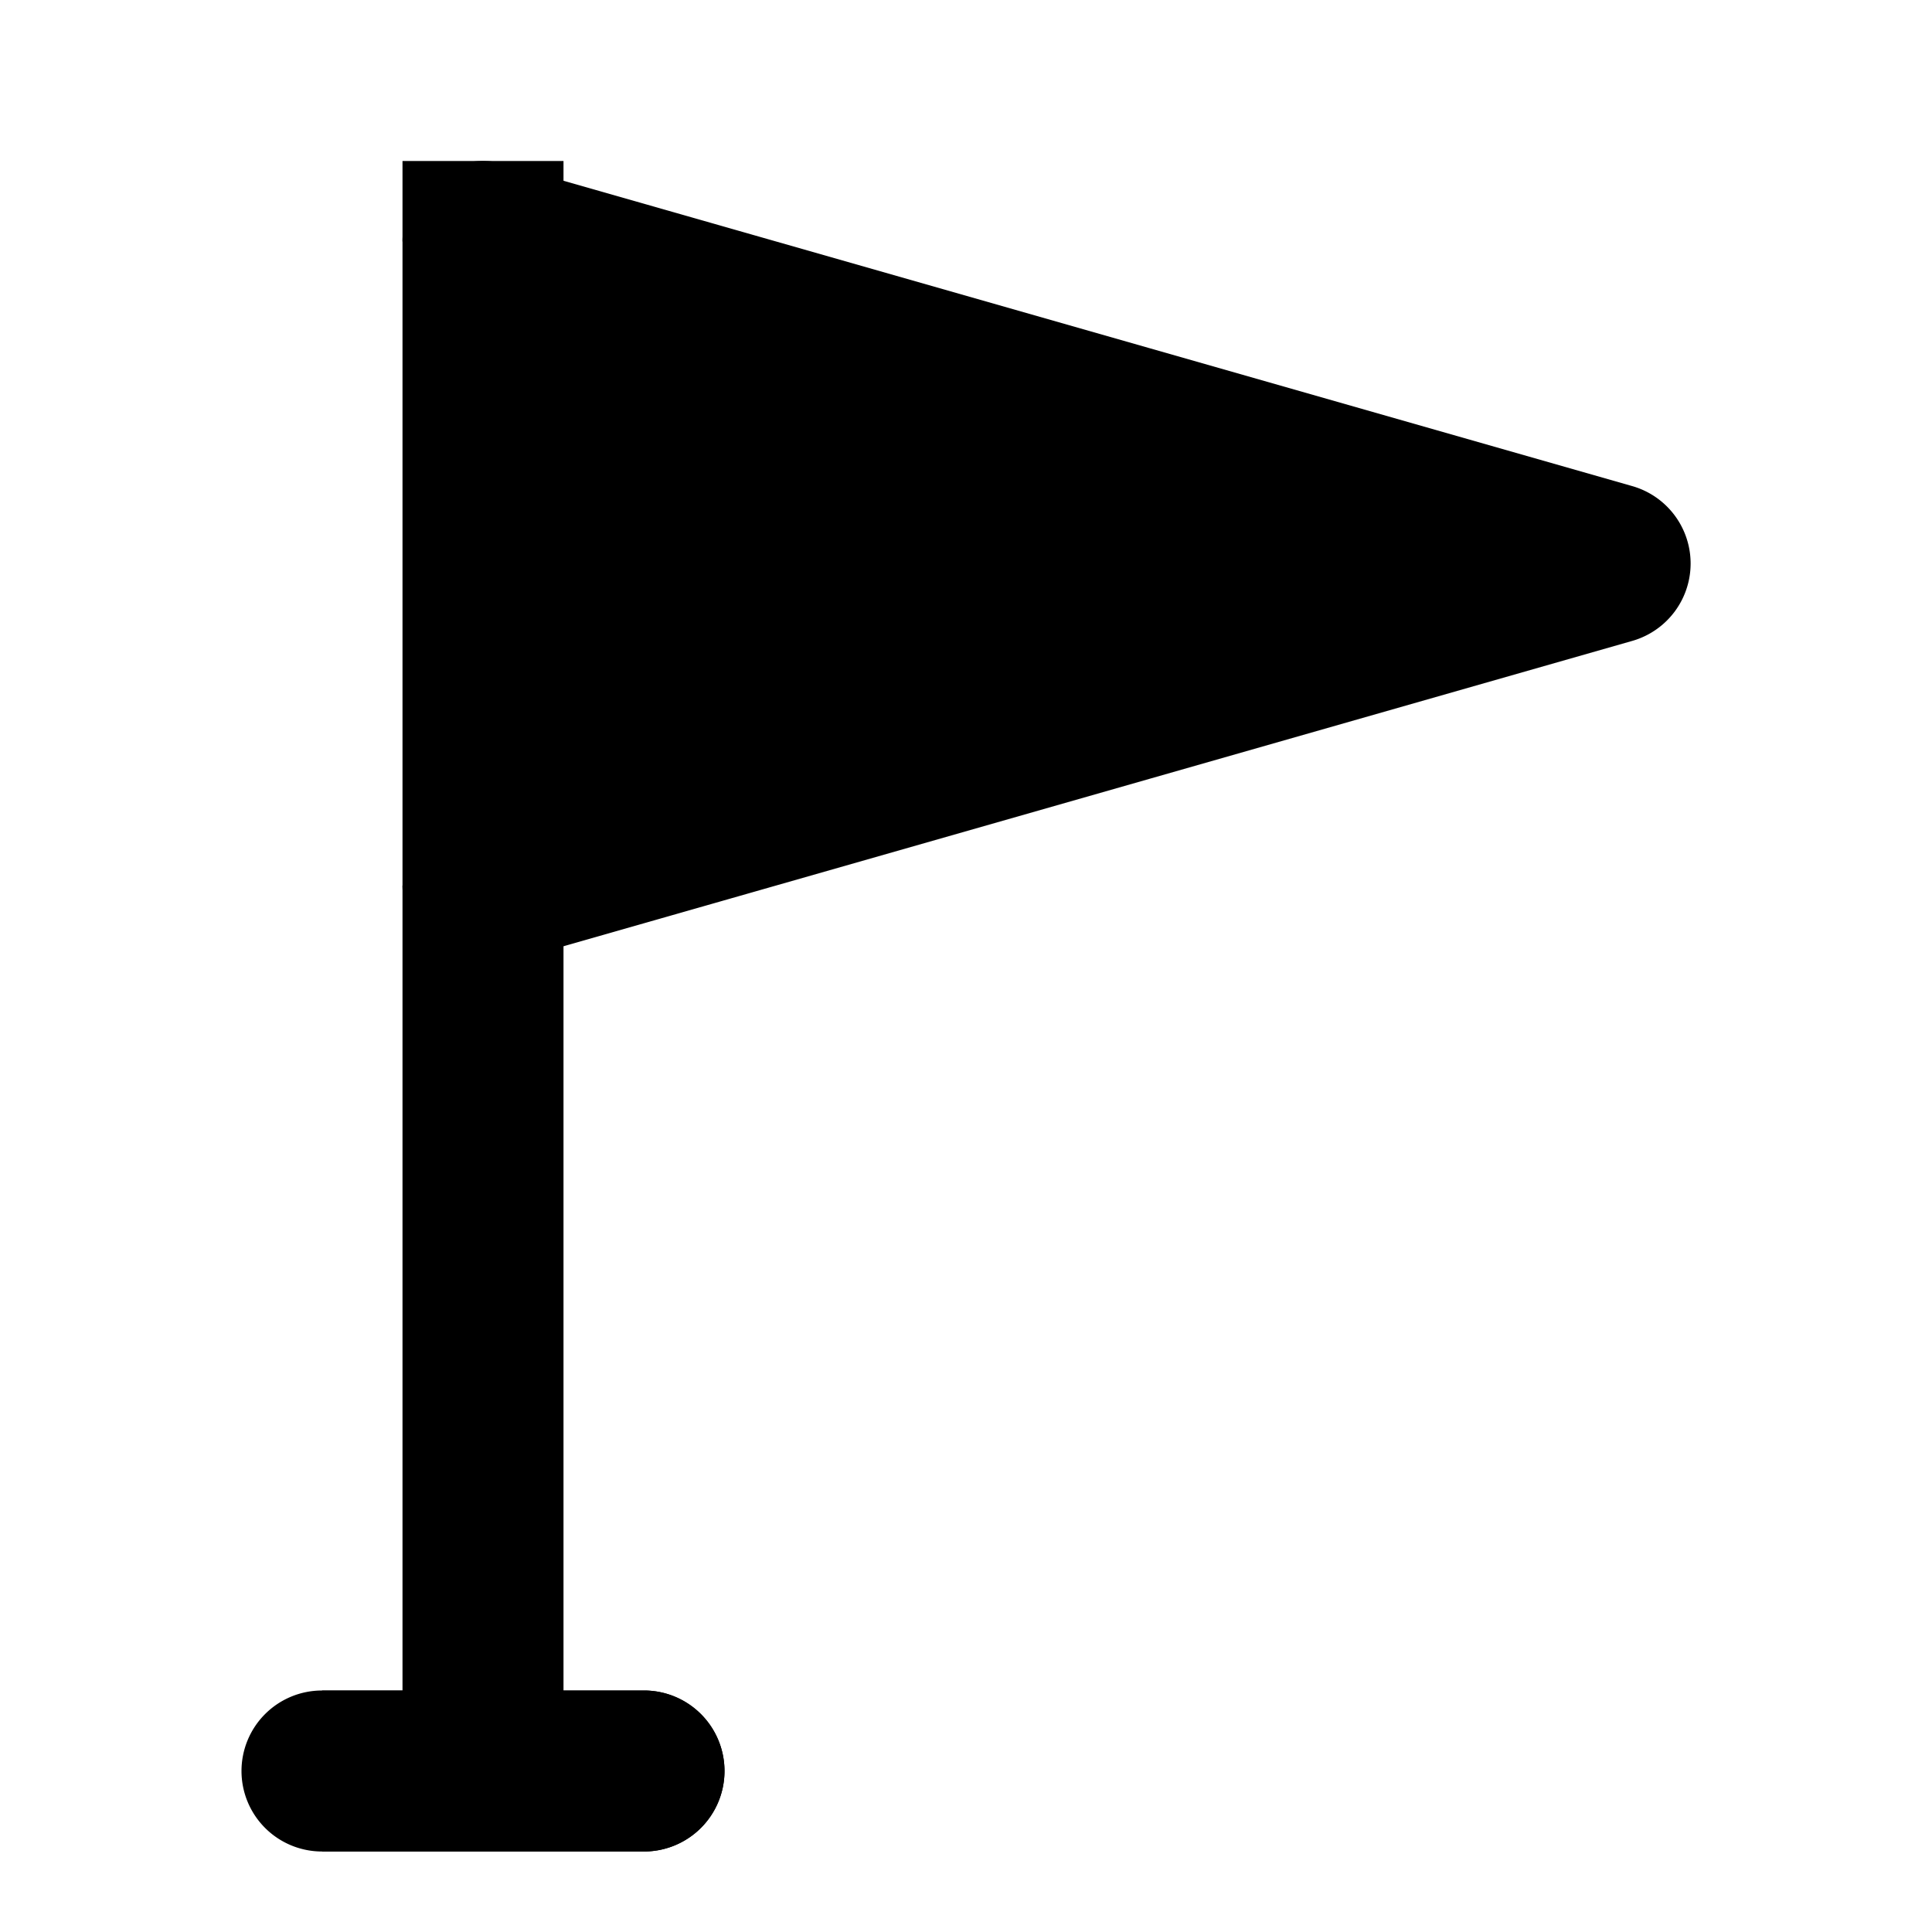 <svg xmlns="http://www.w3.org/2000/svg" width="48" height="48" viewBox="0 0 48 48"><path d="M10 4v2h4V4Zm0 18v20H8v4h8a2 2 0 0 0 2-2 2 2 0 0 0-2-2h-2V22Z"/><path d="M8 42a2 2 0 0 0-2 2 2 2 0 0 0 2 2h8a2 2 0 0 0 2-2 2 2 0 0 0-2-2h-4zm4-36v16l28-8Z"/><path d="M12.549 4.076A2 2 0 0 0 10 6v16a2 2 0 0 0 2.549 1.924l28-8a2 2 0 0 0 0-3.848zM14 8.652 32.719 14 14 19.348Z"/></svg>